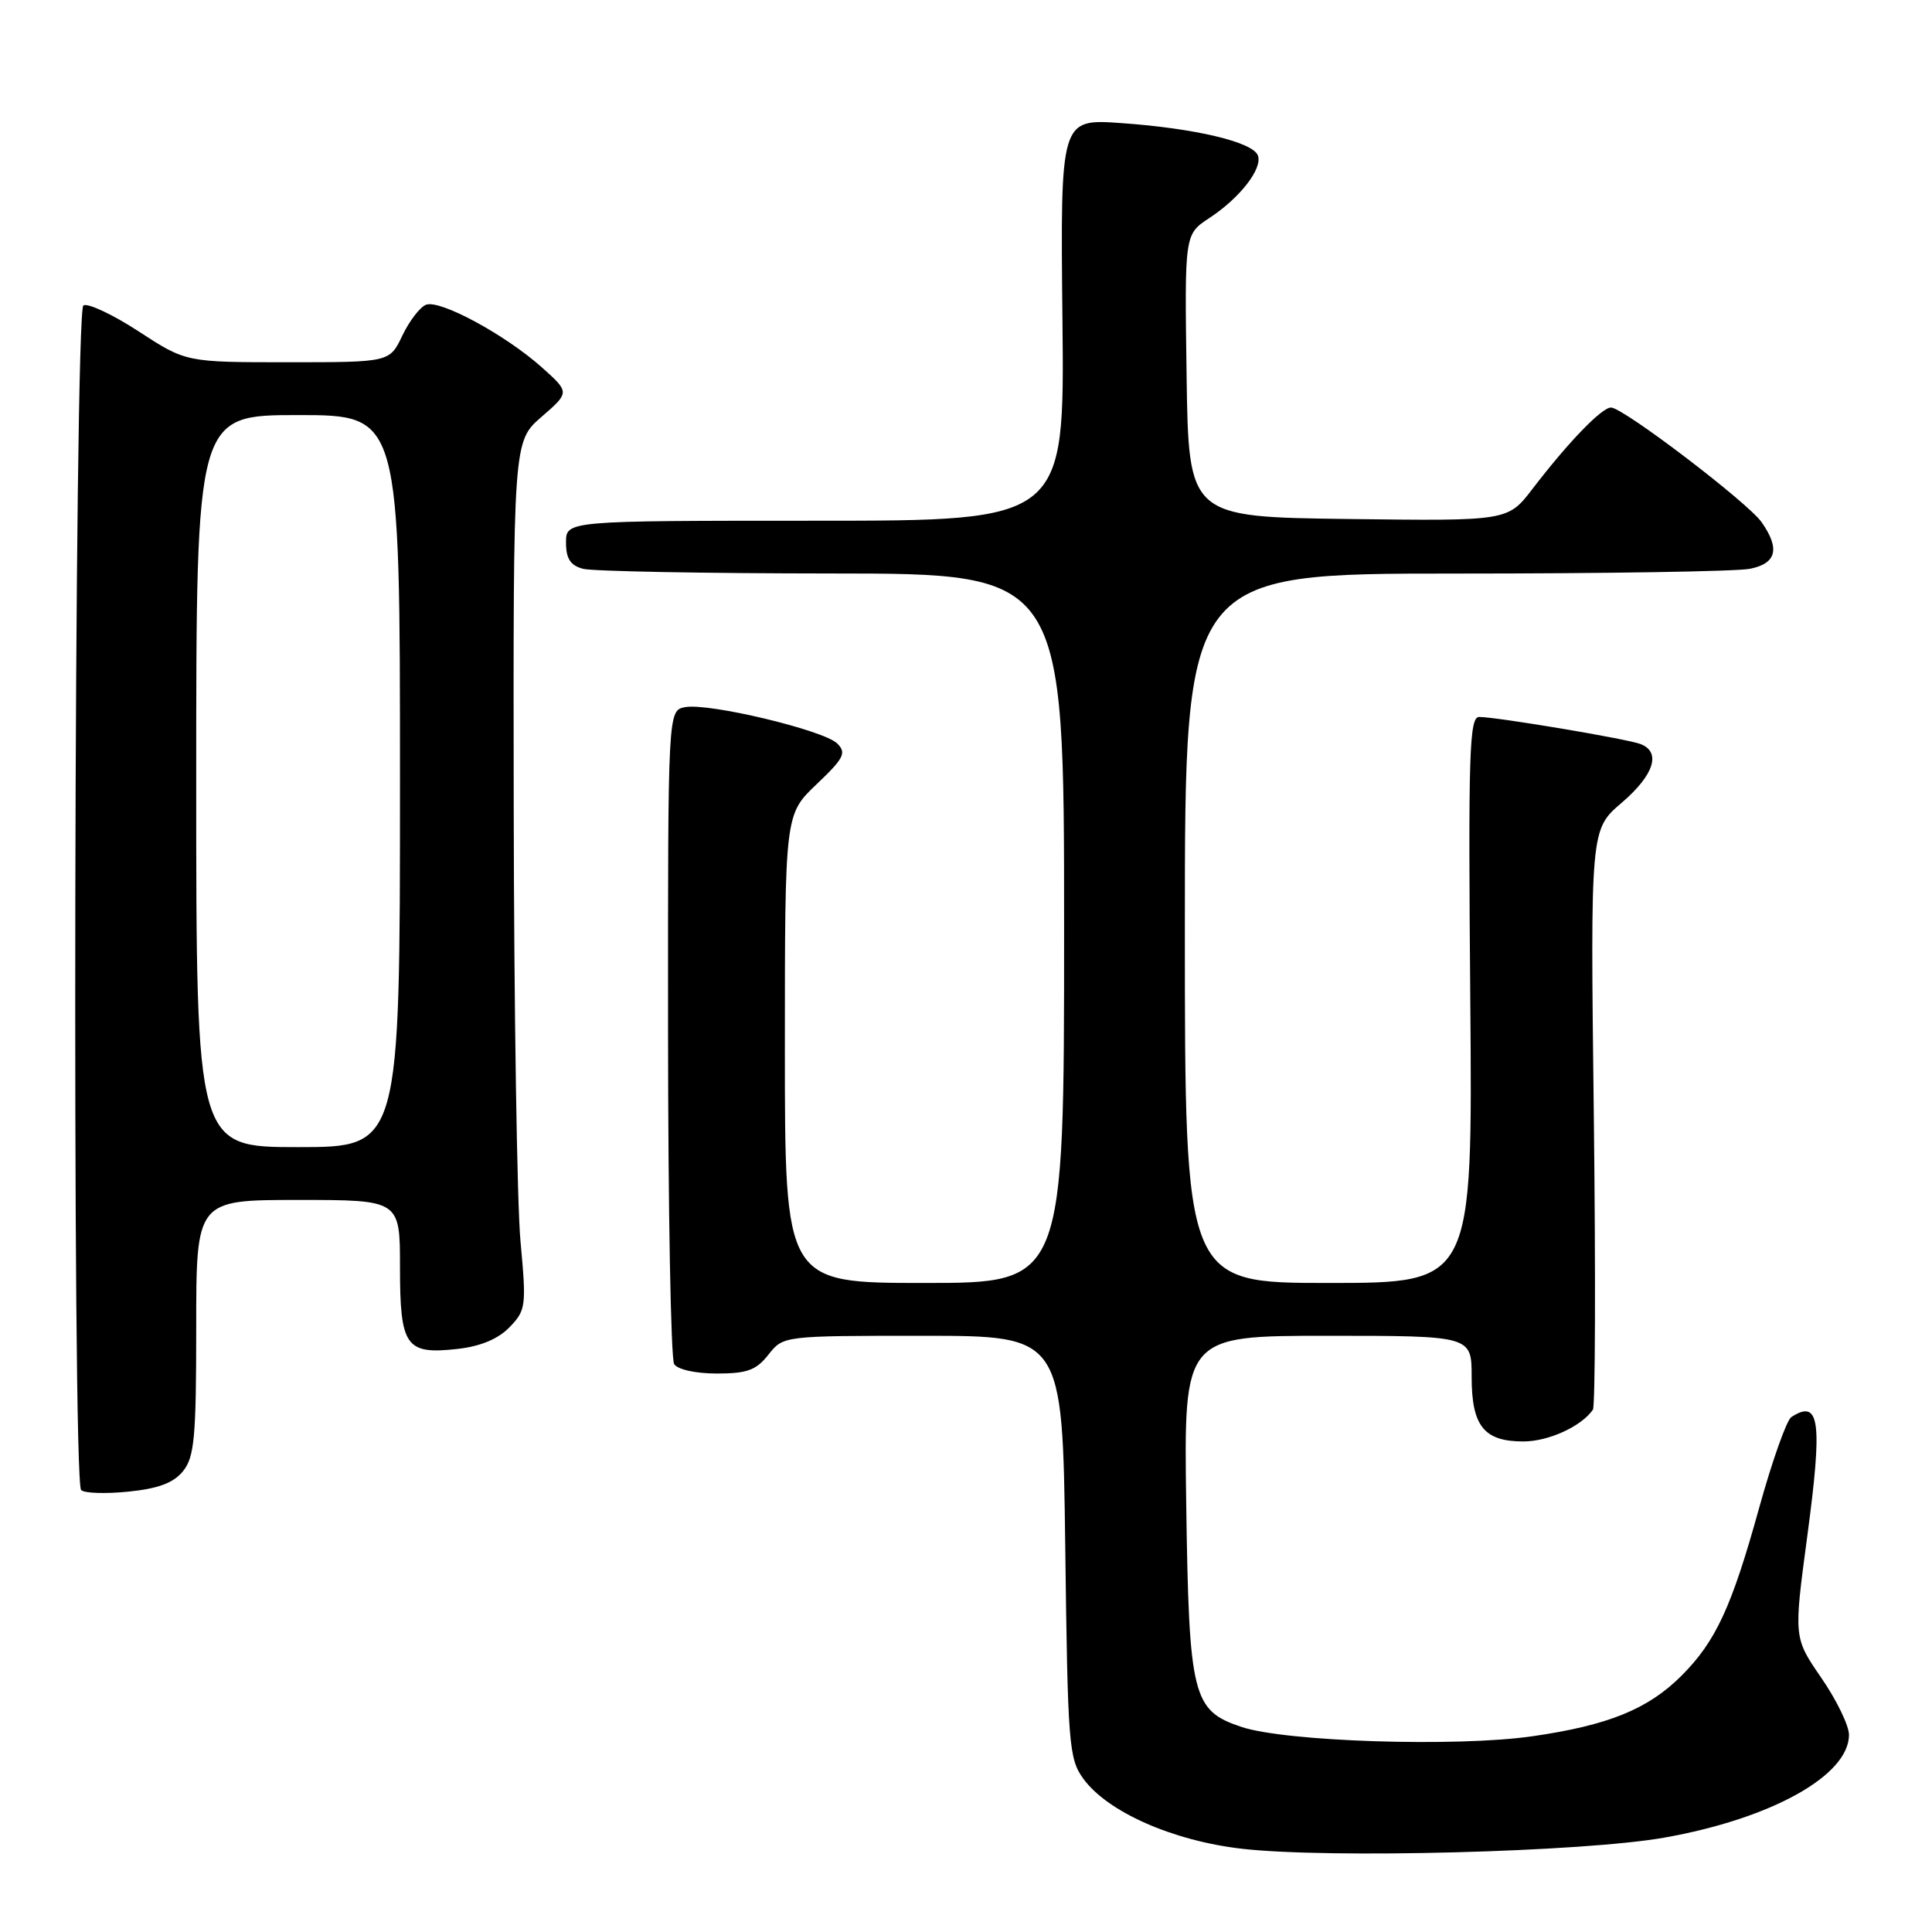 <?xml version="1.0" encoding="UTF-8" standalone="no"?>
<!DOCTYPE svg PUBLIC "-//W3C//DTD SVG 1.1//EN" "http://www.w3.org/Graphics/SVG/1.1/DTD/svg11.dtd" >
<svg xmlns="http://www.w3.org/2000/svg" xmlns:xlink="http://www.w3.org/1999/xlink" version="1.1" viewBox="0 0 256 256">
 <g >
 <path fill="currentColor"
d=" M 220.50 243.50 C 234.71 240.99 245.00 235.26 245.00 229.87 C 245.00 228.65 243.35 225.25 241.33 222.32 C 237.67 217.00 237.67 217.00 239.47 203.58 C 241.52 188.29 241.13 185.33 237.36 187.77 C 236.74 188.17 234.81 193.61 233.08 199.86 C 229.44 212.99 227.35 217.49 222.80 222.05 C 218.37 226.47 213.12 228.61 203.07 230.06 C 193.05 231.51 170.40 230.79 164.51 228.83 C 158.00 226.66 157.55 224.83 157.18 199.25 C 156.86 177.00 156.86 177.00 175.93 177.00 C 195.00 177.00 195.00 177.00 195.00 182.43 C 195.00 188.96 196.63 191.00 201.85 191.00 C 205.18 191.00 209.54 189.01 211.07 186.79 C 211.38 186.33 211.44 168.85 211.19 147.94 C 210.73 109.92 210.73 109.92 214.87 106.38 C 219.17 102.70 220.15 99.66 217.38 98.59 C 215.58 97.90 198.36 95.01 196.00 95.00 C 194.69 95.00 194.54 99.69 194.82 132.50 C 195.13 170.00 195.13 170.00 176.07 170.00 C 157.00 170.00 157.00 170.00 157.00 123.00 C 157.00 76.00 157.00 76.00 192.87 76.00 C 212.61 76.00 230.16 75.72 231.87 75.37 C 235.40 74.67 235.89 72.71 233.42 69.19 C 231.59 66.58 215.07 54.00 213.47 54.00 C 212.24 54.00 207.84 58.55 203.07 64.77 C 199.80 69.04 199.80 69.04 178.65 68.77 C 157.50 68.50 157.50 68.50 157.23 49.77 C 156.96 31.05 156.96 31.05 160.23 28.90 C 164.30 26.23 167.34 22.32 166.67 20.59 C 165.99 18.81 158.30 16.99 148.56 16.31 C 140.50 15.74 140.50 15.74 140.78 42.37 C 141.06 69.00 141.06 69.00 108.03 69.00 C 75.00 69.00 75.00 69.00 75.00 71.88 C 75.00 74.03 75.58 74.92 77.25 75.37 C 78.49 75.70 93.34 75.98 110.25 75.99 C 141.00 76.00 141.00 76.00 141.00 123.00 C 141.00 170.00 141.00 170.00 122.50 170.00 C 104.00 170.00 104.00 170.00 104.00 138.96 C 104.00 107.92 104.00 107.92 108.19 103.93 C 111.83 100.47 112.19 99.76 110.94 98.52 C 109.16 96.75 93.89 93.11 90.78 93.70 C 88.50 94.14 88.50 94.14 88.52 136.82 C 88.53 160.29 88.89 180.06 89.33 180.75 C 89.78 181.47 92.18 182.00 94.99 182.00 C 98.99 182.00 100.20 181.56 101.82 179.50 C 103.79 177.00 103.79 177.00 122.29 177.00 C 140.79 177.00 140.79 177.00 141.15 204.93 C 141.48 231.16 141.62 233.03 143.54 235.68 C 146.74 240.09 155.41 243.92 164.56 244.97 C 176.04 246.29 209.76 245.40 220.50 243.50 Z  M 24.25 194.94 C 25.76 193.07 26.00 190.49 26.00 175.89 C 26.00 159.00 26.00 159.00 39.50 159.00 C 53.00 159.00 53.00 159.00 53.00 167.88 C 53.00 178.44 53.75 179.51 60.63 178.74 C 63.67 178.40 66.01 177.42 67.52 175.86 C 69.69 173.61 69.76 173.08 68.97 164.50 C 68.51 159.55 68.11 133.68 68.07 107.00 C 68.00 58.50 68.00 58.50 71.75 55.24 C 75.50 51.99 75.50 51.99 71.80 48.68 C 66.96 44.36 58.30 39.67 56.45 40.38 C 55.65 40.69 54.24 42.53 53.31 44.47 C 51.63 48.00 51.63 48.00 38.13 48.00 C 24.64 48.00 24.64 48.00 18.37 43.91 C 14.92 41.66 11.62 40.12 11.05 40.47 C 9.82 41.23 9.53 196.18 10.75 197.44 C 11.16 197.86 13.97 197.96 17.00 197.65 C 20.98 197.25 22.98 196.50 24.25 194.94 Z  M 26.00 103.50 C 26.00 55.00 26.00 55.00 39.50 55.00 C 53.00 55.00 53.00 55.00 53.00 103.50 C 53.00 152.00 53.00 152.00 39.50 152.00 C 26.00 152.00 26.00 152.00 26.00 103.50 Z "/>
</g>
</svg>